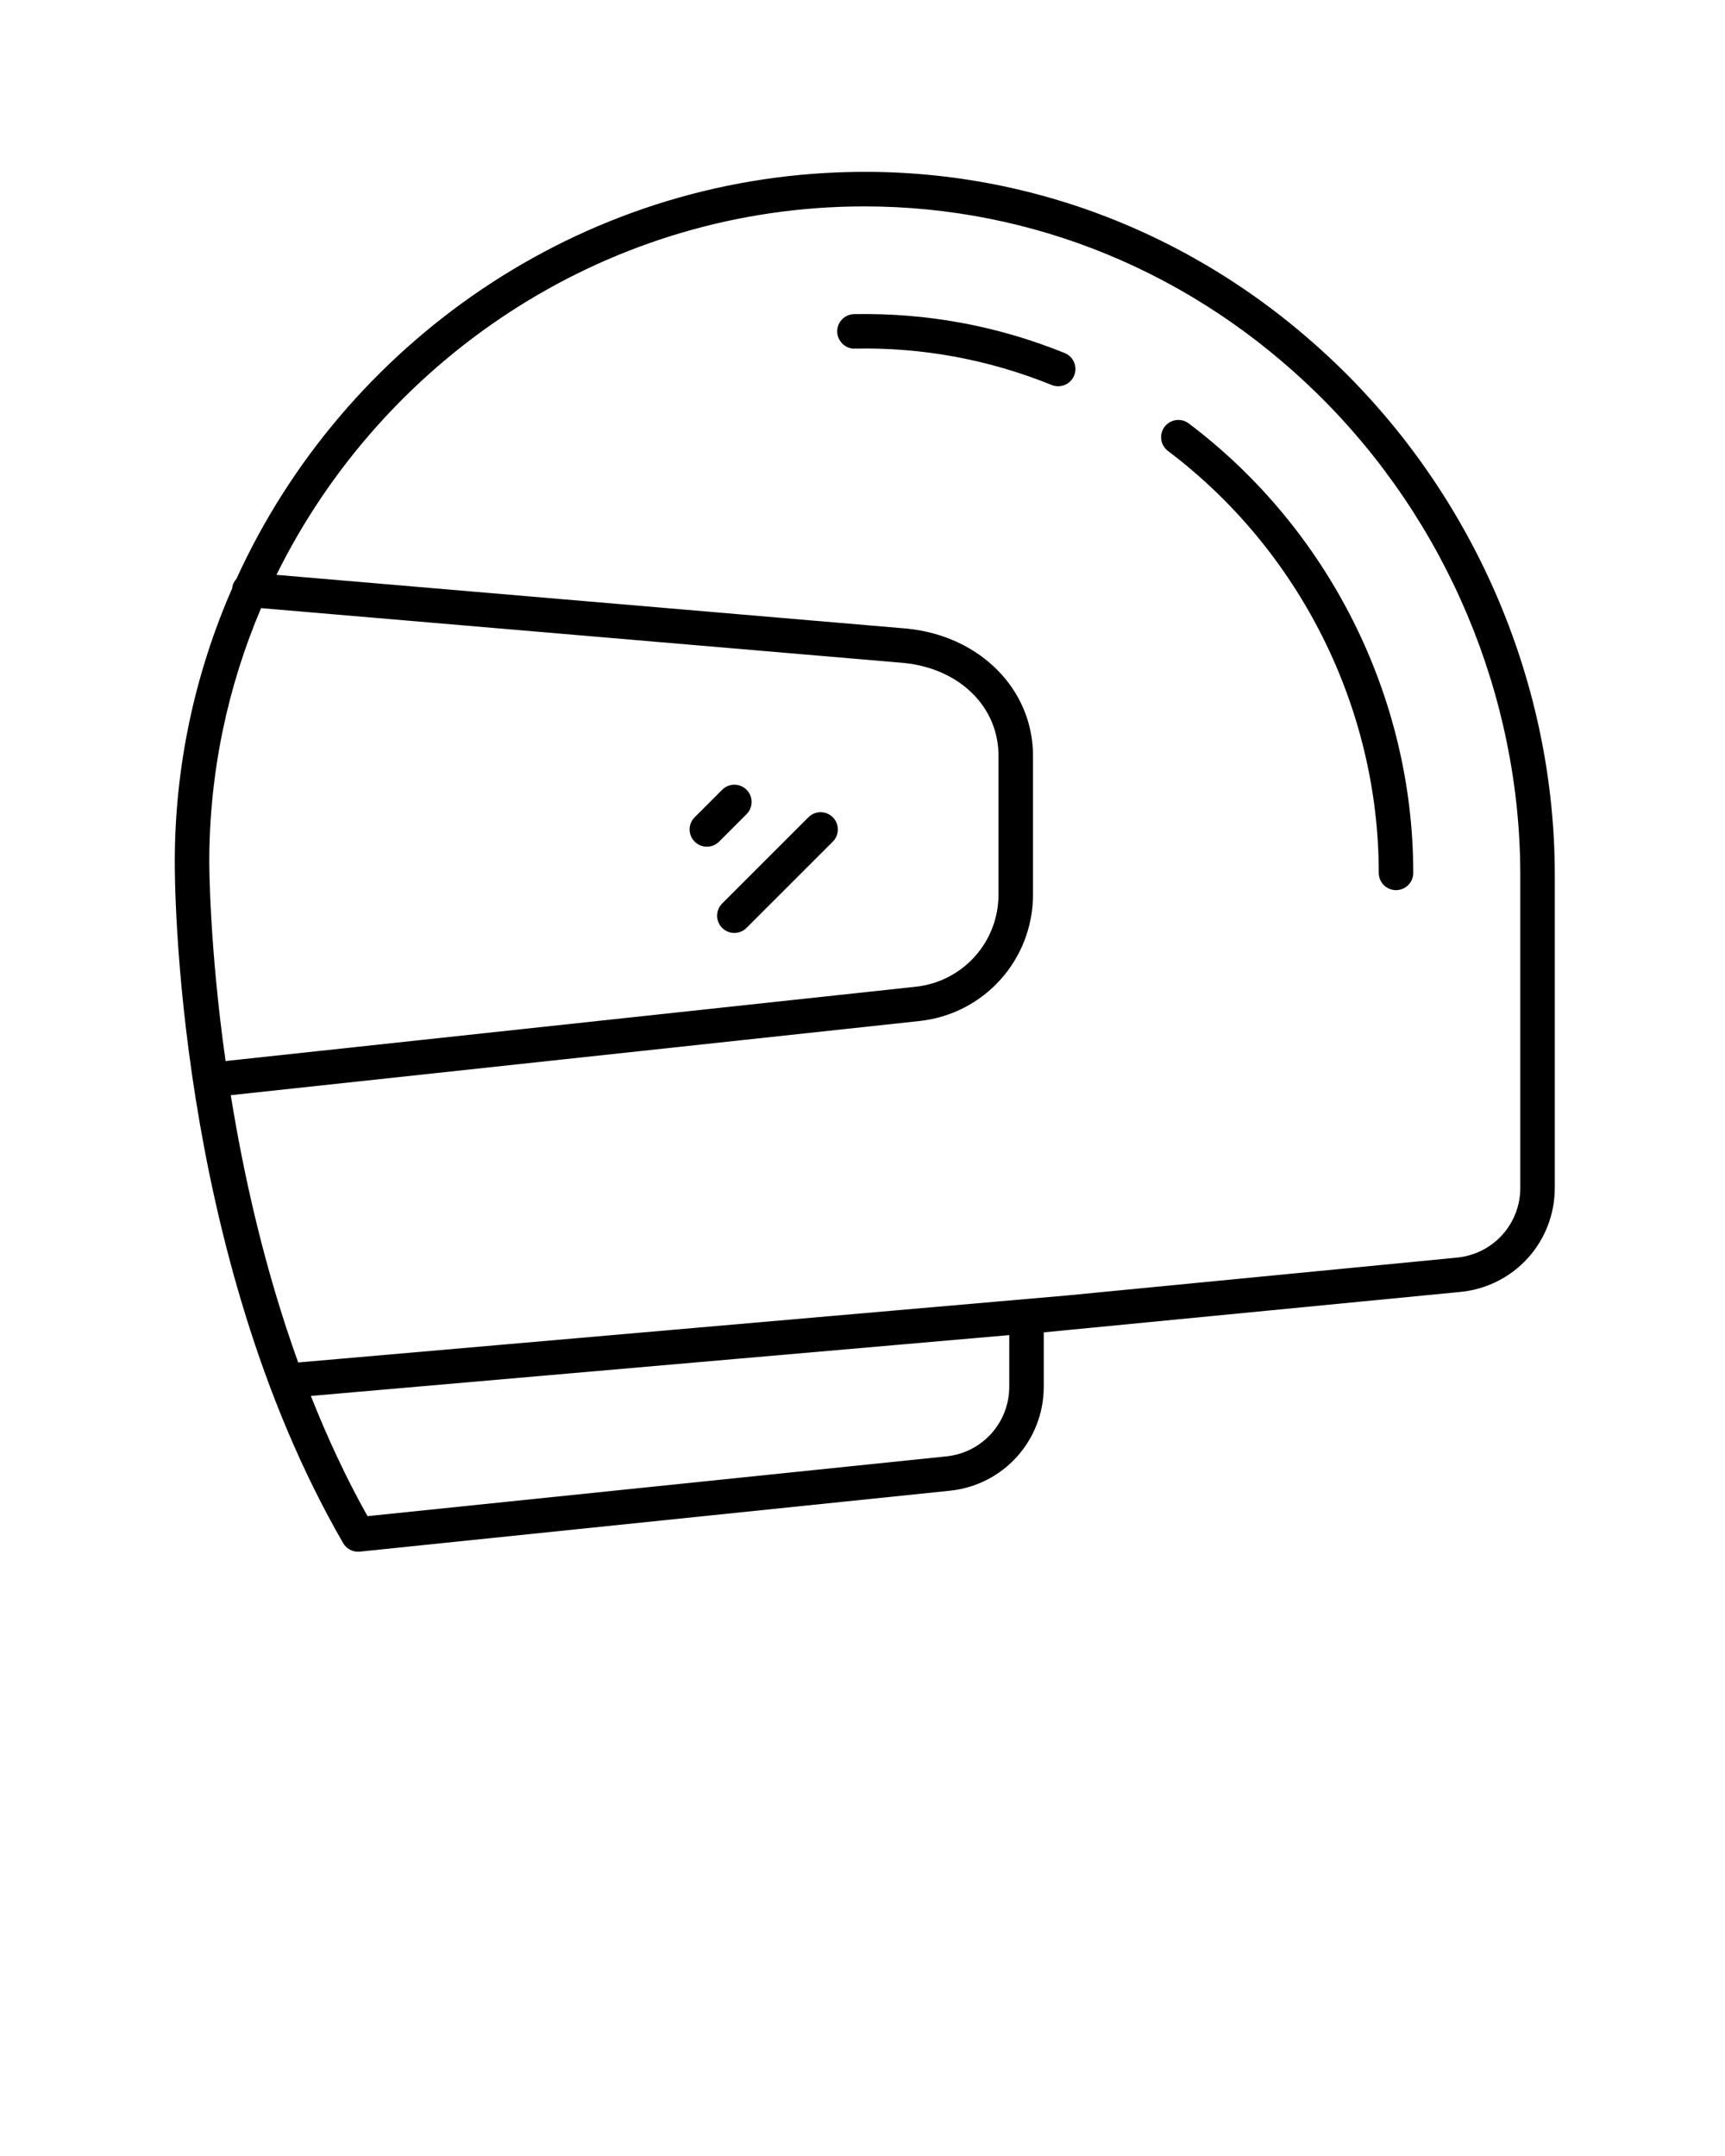 <svg xmlns="http://www.w3.org/2000/svg" xmlns:xlink="http://www.w3.org/1999/xlink" version="1.1" x="0px" y="0px" viewBox="0 0 100 125" style="enable-background:new 0 0 100 100;" xml:space="preserve"><path d="M49.354,9.972c-15.798,0.302-29.435,9.963-35.643,23.578  c-0.134,0.156-0.235,0.342-0.254,0.561c-0,0.001,0.001,0.003,0,0.004  c-2.131,4.873-3.324,10.232-3.324,15.844c-0.005,0.915-0.014,22.591,9.759,39.506  c0.18,0.312,0.511,0.5,0.865,0.5c0.034,0,0.069-0.002,0.103-0.005l34.203-3.531  c3.104-0.32,5.445-2.915,5.445-6.036v-3.146l24.143-2.343  c3.125-0.303,5.482-2.899,5.482-6.04V50.734c0-10.933-4.504-21.622-12.356-29.326  C70.054,13.831,59.956,9.755,49.354,9.972z M15.135,35.258l37.272,3.179  c3.225,0.328,5.477,2.54,5.477,5.381v8.046c0,2.752-2.063,5.05-4.8,5.345  l-40.008,4.308c-0.944-6.7-0.943-11.448-0.943-11.552  C12.134,44.766,13.206,39.794,15.135,35.258z M54.859,84.438l-33.554,3.465  c-1.262-2.251-2.345-4.597-3.284-6.969l40.487-3.528v2.986  C58.509,82.484,56.939,84.225,54.859,84.438z M88.134,68.864  c0,2.105-1.58,3.847-3.675,4.05l-22.656,2.199  c-0.001,0-0.003-0.001-0.004-0l-44.512,3.879  c-1.944-5.39-3.156-10.814-3.909-15.496l39.92-4.299  c3.755-0.404,6.586-3.557,6.586-7.333v-8.046c0-3.843-3.059-6.942-7.291-7.372  l-36.567-3.118c6.107-12.383,18.766-21.076,33.366-21.355  c0.24-0.005,0.479-0.007,0.718-0.007c9.8,0,19.104,3.844,26.266,10.871  c7.472,7.331,11.757,17.499,11.757,27.898V68.864z"/><path d="M61.719,20.468c-3.892-1.577-7.989-2.336-12.205-2.256  c-0.552,0.011-0.991,0.467-0.981,1.019c0.011,0.553,0.492,1.01,1.019,0.981  c3.929-0.081,7.776,0.635,11.416,2.109c0.123,0.05,0.25,0.073,0.375,0.073  c0.396,0,0.77-0.235,0.927-0.625C62.478,21.258,62.231,20.675,61.719,20.468z"/><path d="M68.912,24.549c-0.442-0.333-1.069-0.243-1.4,0.196  c-0.333,0.441-0.245,1.068,0.196,1.401c7.651,5.77,12.22,14.914,12.22,24.462  c0,0.553,0.448,1,1,1s1-0.447,1-1C81.927,40.437,77.062,30.695,68.912,24.549z"/><path d="M40.271,48.797c0.195,0.195,0.451,0.293,0.707,0.293  s0.512-0.098,0.707-0.293l1.594-1.594c0.391-0.391,0.391-1.023,0-1.414  s-1.023-0.391-1.414,0l-1.594,1.594C39.88,47.773,39.88,48.406,40.271,48.797z"/><path d="M41.864,53.797c0.195,0.195,0.451,0.293,0.707,0.293  s0.512-0.098,0.707-0.293l5-5c0.391-0.391,0.391-1.023,0-1.414s-1.023-0.391-1.414,0  l-5,5C41.474,52.773,41.474,53.406,41.864,53.797z"/></svg>
